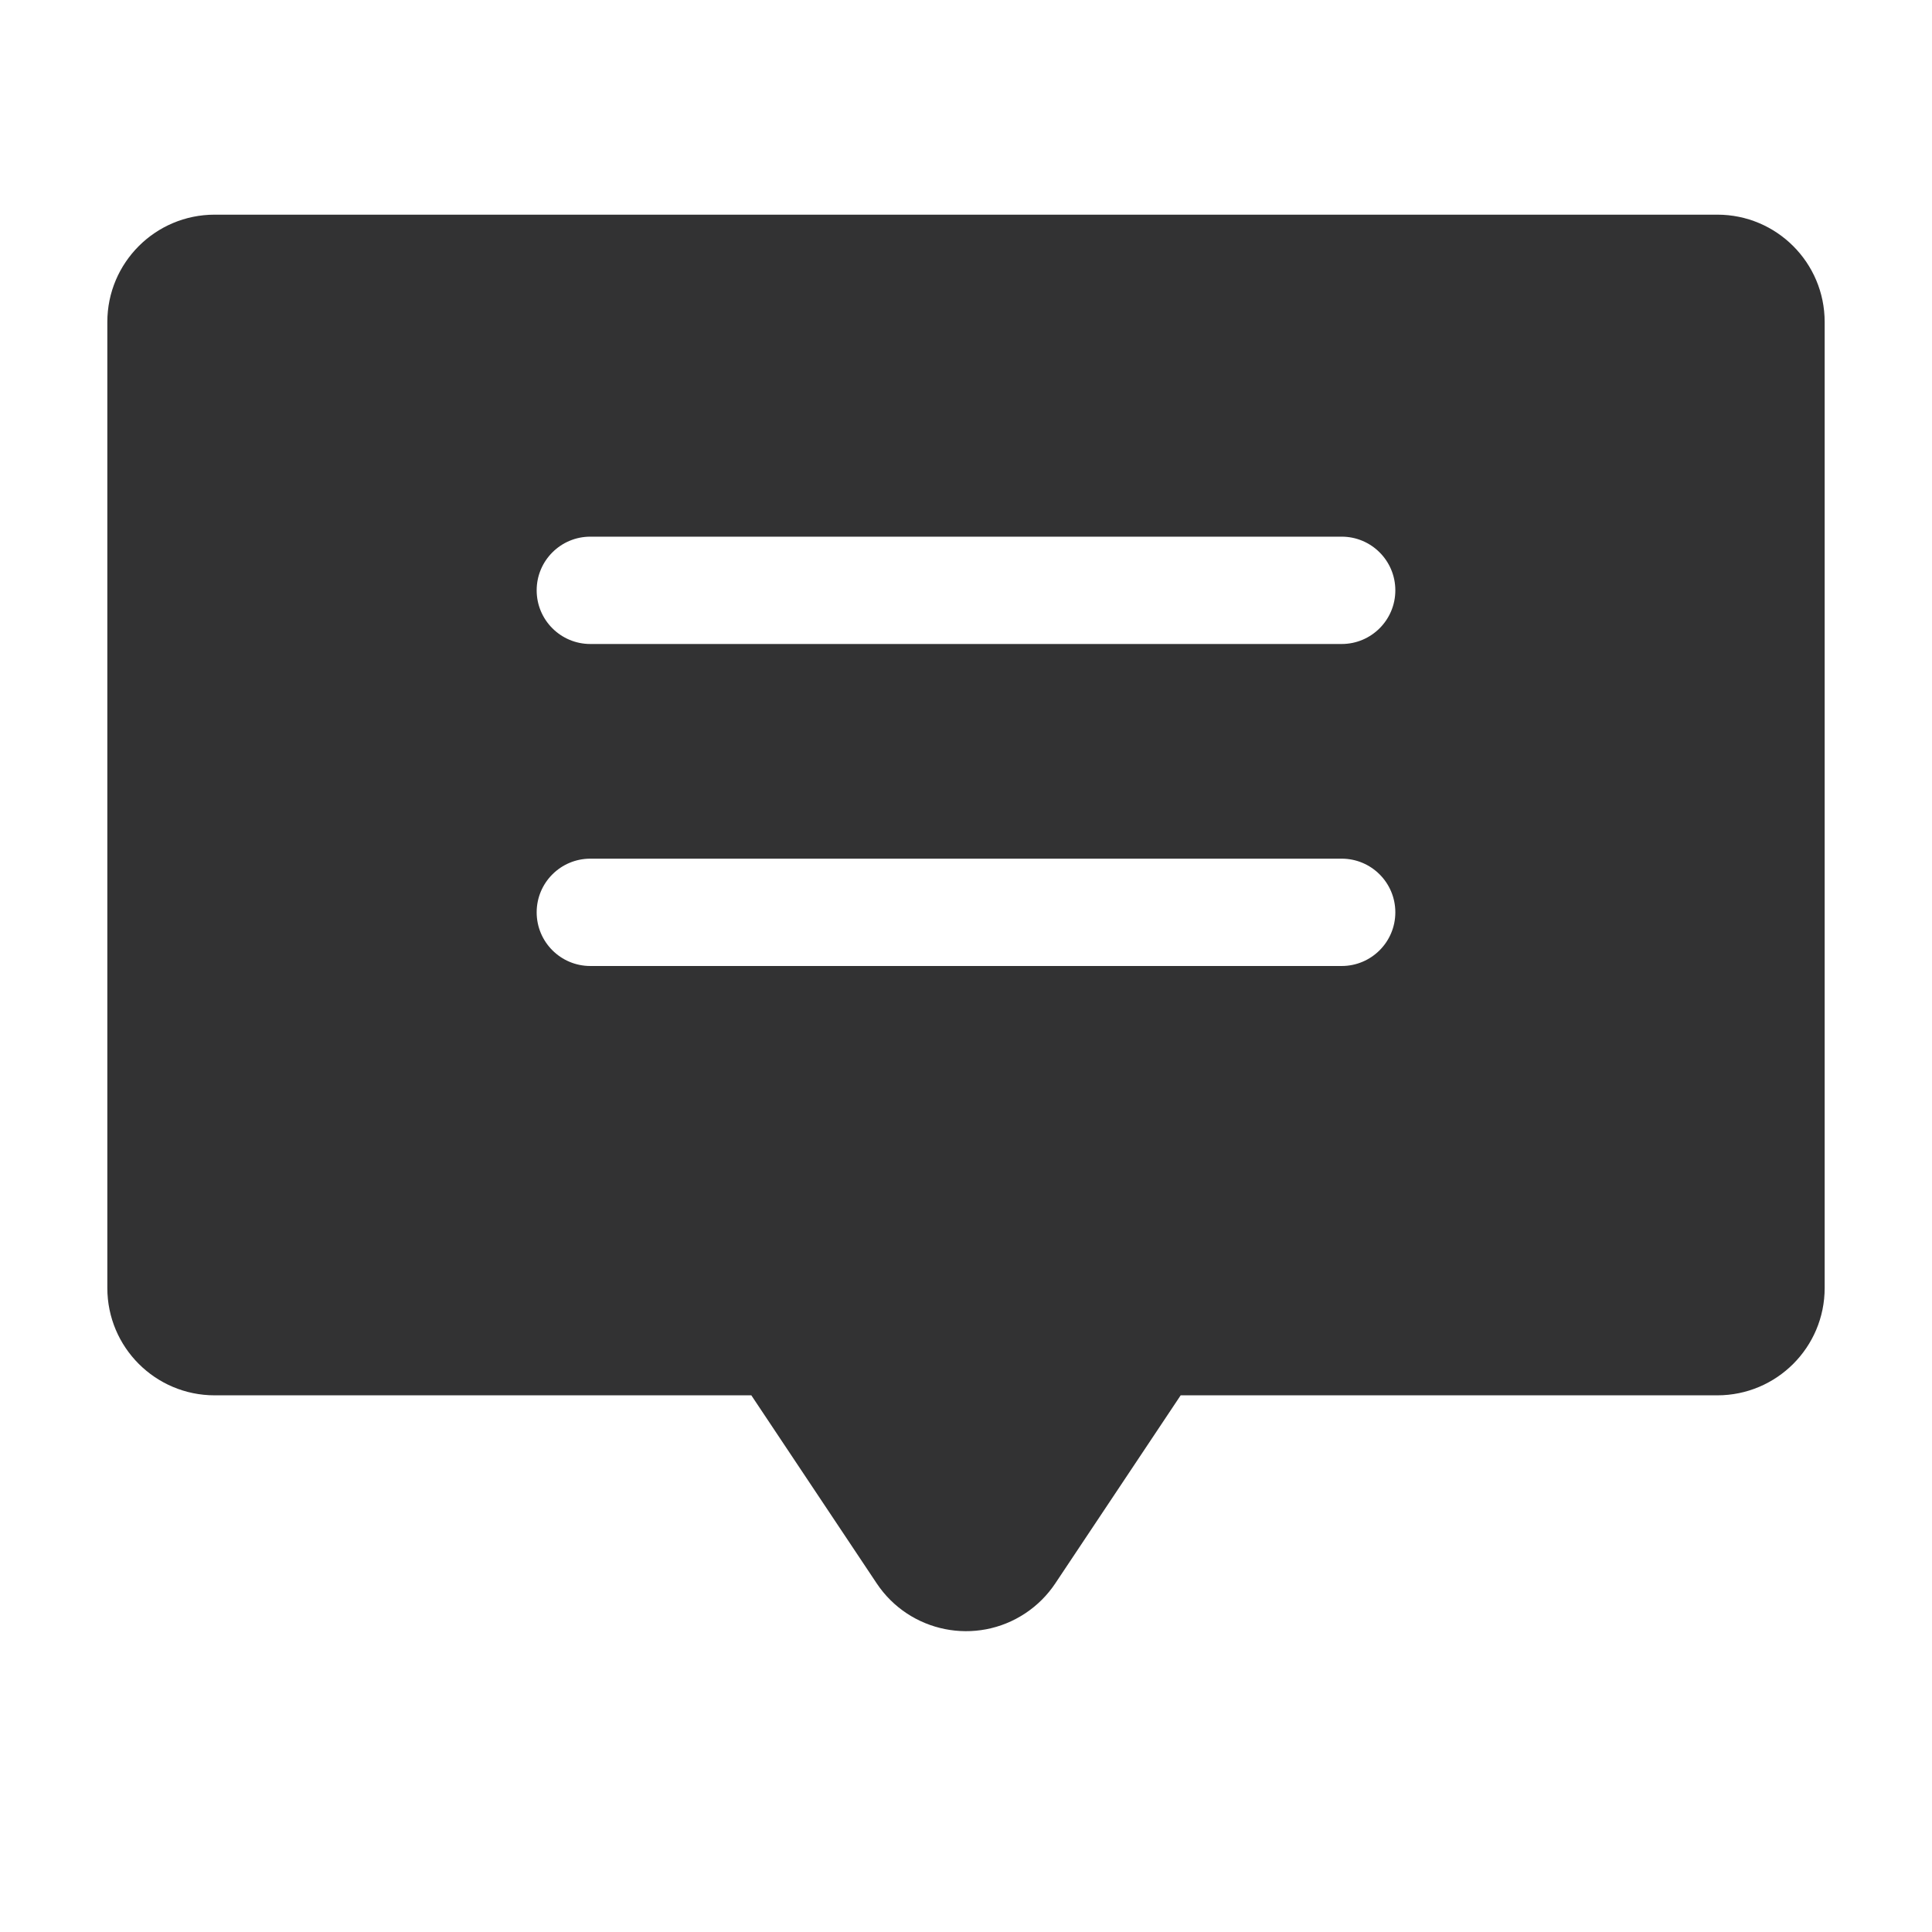 <?xml version="1.0" encoding="UTF-8"?>
<svg width="1000px" height="1000px" viewBox="0 0 1000 1000" version="1.1" xmlns="http://www.w3.org/2000/svg" xmlns:xlink="http://www.w3.org/1999/xlink">
    <!-- Generator: sketchtool 53.2 (72643) - https://sketchapp.com -->
    <title>comment</title>
    <desc>Created with sketchtool.</desc>
    <g id="icons" stroke="none" stroke-width="1" fill="none" fill-rule="evenodd">
        <g id="comment" fill="#323233">
            <g id="形状">
                <path d="M611.111,722.221 L546.225,819.55 C542.156,825.653 536.92,830.89 530.817,834.959 C505.287,851.978 470.795,845.08 453.775,819.55 L388.889,722.221 L111.111,722.221 C80.429,722.221 55.556,697.348 55.556,666.666 L55.556,166.666 C55.556,135.983 80.429,111.11 111.111,111.11 L888.889,111.11 C919.571,111.11 944.444,135.983 944.444,166.666 L944.444,666.666 C944.444,697.348 919.571,722.221 888.889,722.221 L611.111,722.221 L611.111,722.221 Z M305.556,277.777 C290.214,277.777 277.778,290.213 277.778,305.554 C277.778,320.896 290.214,333.332 305.556,333.332 L694.444,333.332 C709.786,333.332 722.222,320.896 722.222,305.554 C722.222,290.213 709.786,277.777 694.444,277.777 L305.556,277.777 Z M305.556,444.443 C290.214,444.443 277.778,456.88 277.778,472.221 C277.778,487.562 290.214,499.999 305.556,499.999 L694.444,499.999 C709.786,499.999 722.222,487.562 722.222,472.221 C722.222,456.88 709.786,444.443 694.444,444.443 L305.556,444.443 Z"></path>
            </g>
        </g>
    </g>
</svg>